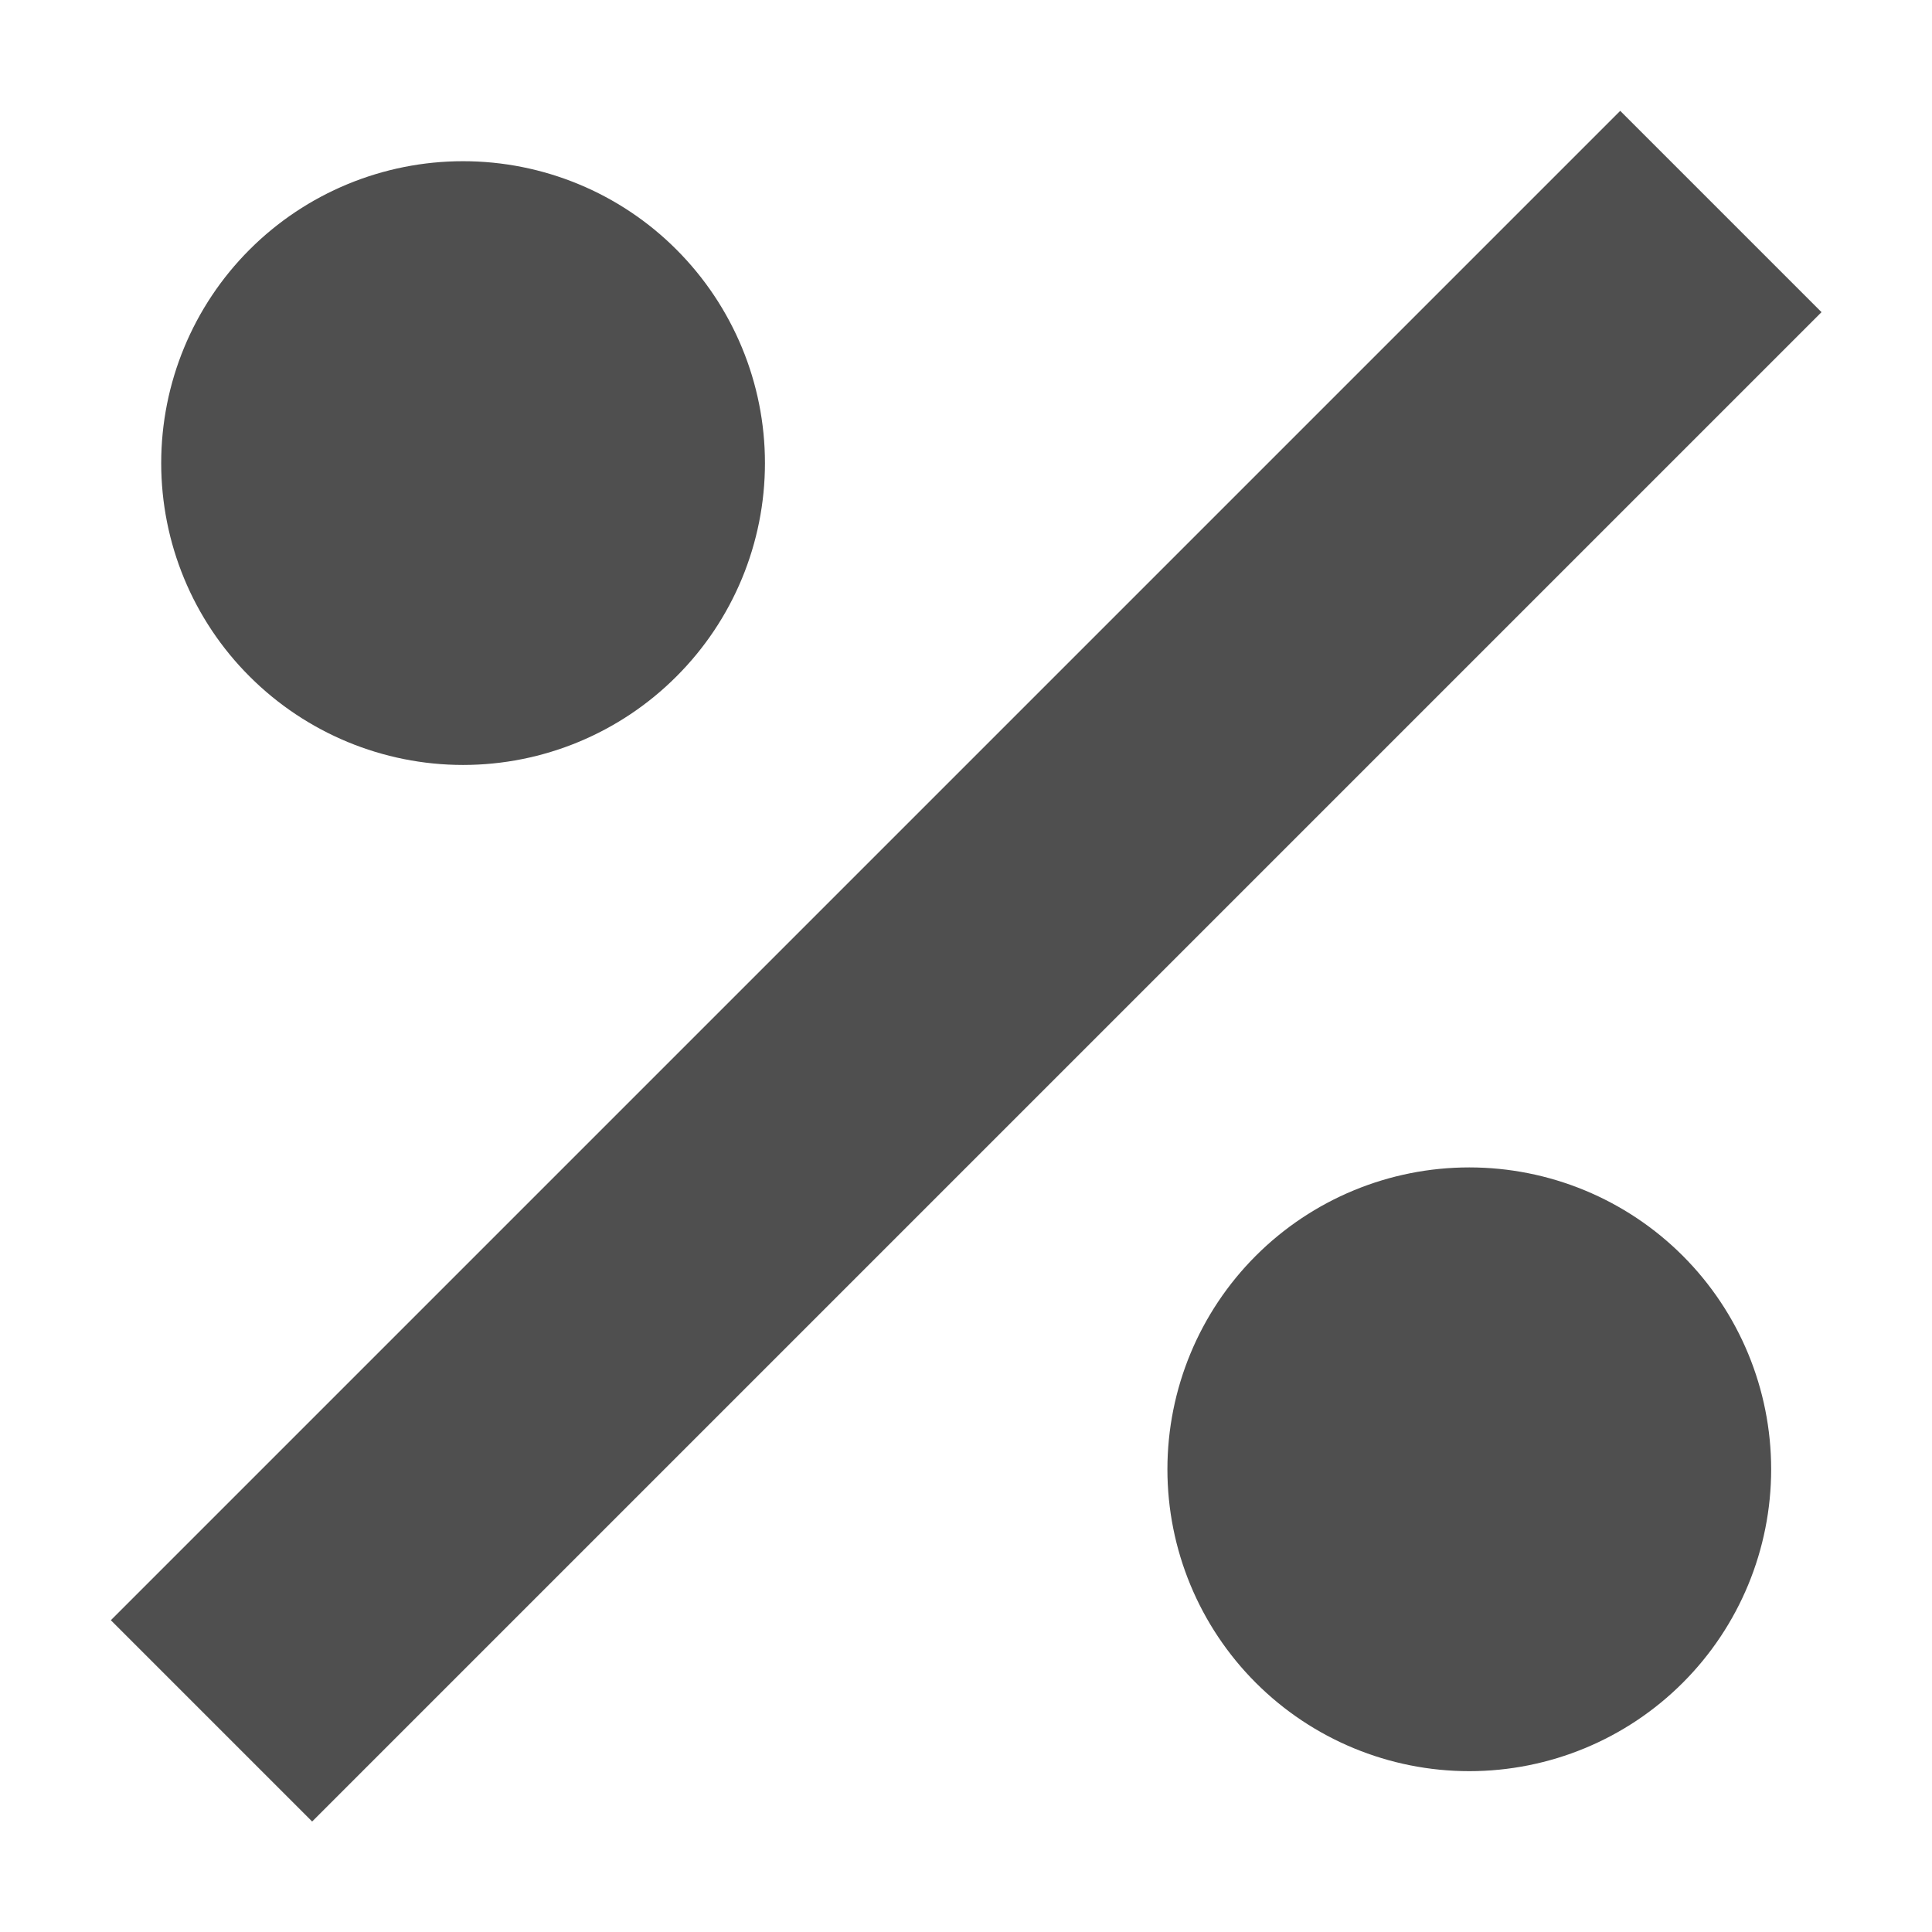 <svg width="16" height="16" viewBox="0 0 16 16" fill="none" xmlns="http://www.w3.org/2000/svg">
<path d="M13.418 0.918L0.918 13.418L2.585 15.085L15.085 2.585L13.418 0.918ZM3.835 1.335C3.172 1.335 2.536 1.598 2.067 2.067C1.598 2.536 1.335 3.172 1.335 3.835C1.335 4.498 1.598 5.134 2.067 5.602C2.536 6.071 3.172 6.335 3.835 6.335C4.498 6.335 5.134 6.071 5.602 5.602C6.071 5.134 6.335 4.498 6.335 3.835C6.335 3.172 6.071 2.536 5.602 2.067C5.134 1.598 4.498 1.335 3.835 1.335ZM12.168 9.668C11.505 9.668 10.869 9.931 10.4 10.4C9.931 10.869 9.668 11.505 9.668 12.168C9.668 12.831 9.931 13.467 10.4 13.936C10.869 14.405 11.505 14.668 12.168 14.668C12.831 14.668 13.467 14.405 13.936 13.936C14.405 13.467 14.668 12.831 14.668 12.168C14.668 11.505 14.405 10.869 13.936 10.4C13.467 9.931 12.831 9.668 12.168 9.668Z" fill="#4F4F4F"/>
</svg>

